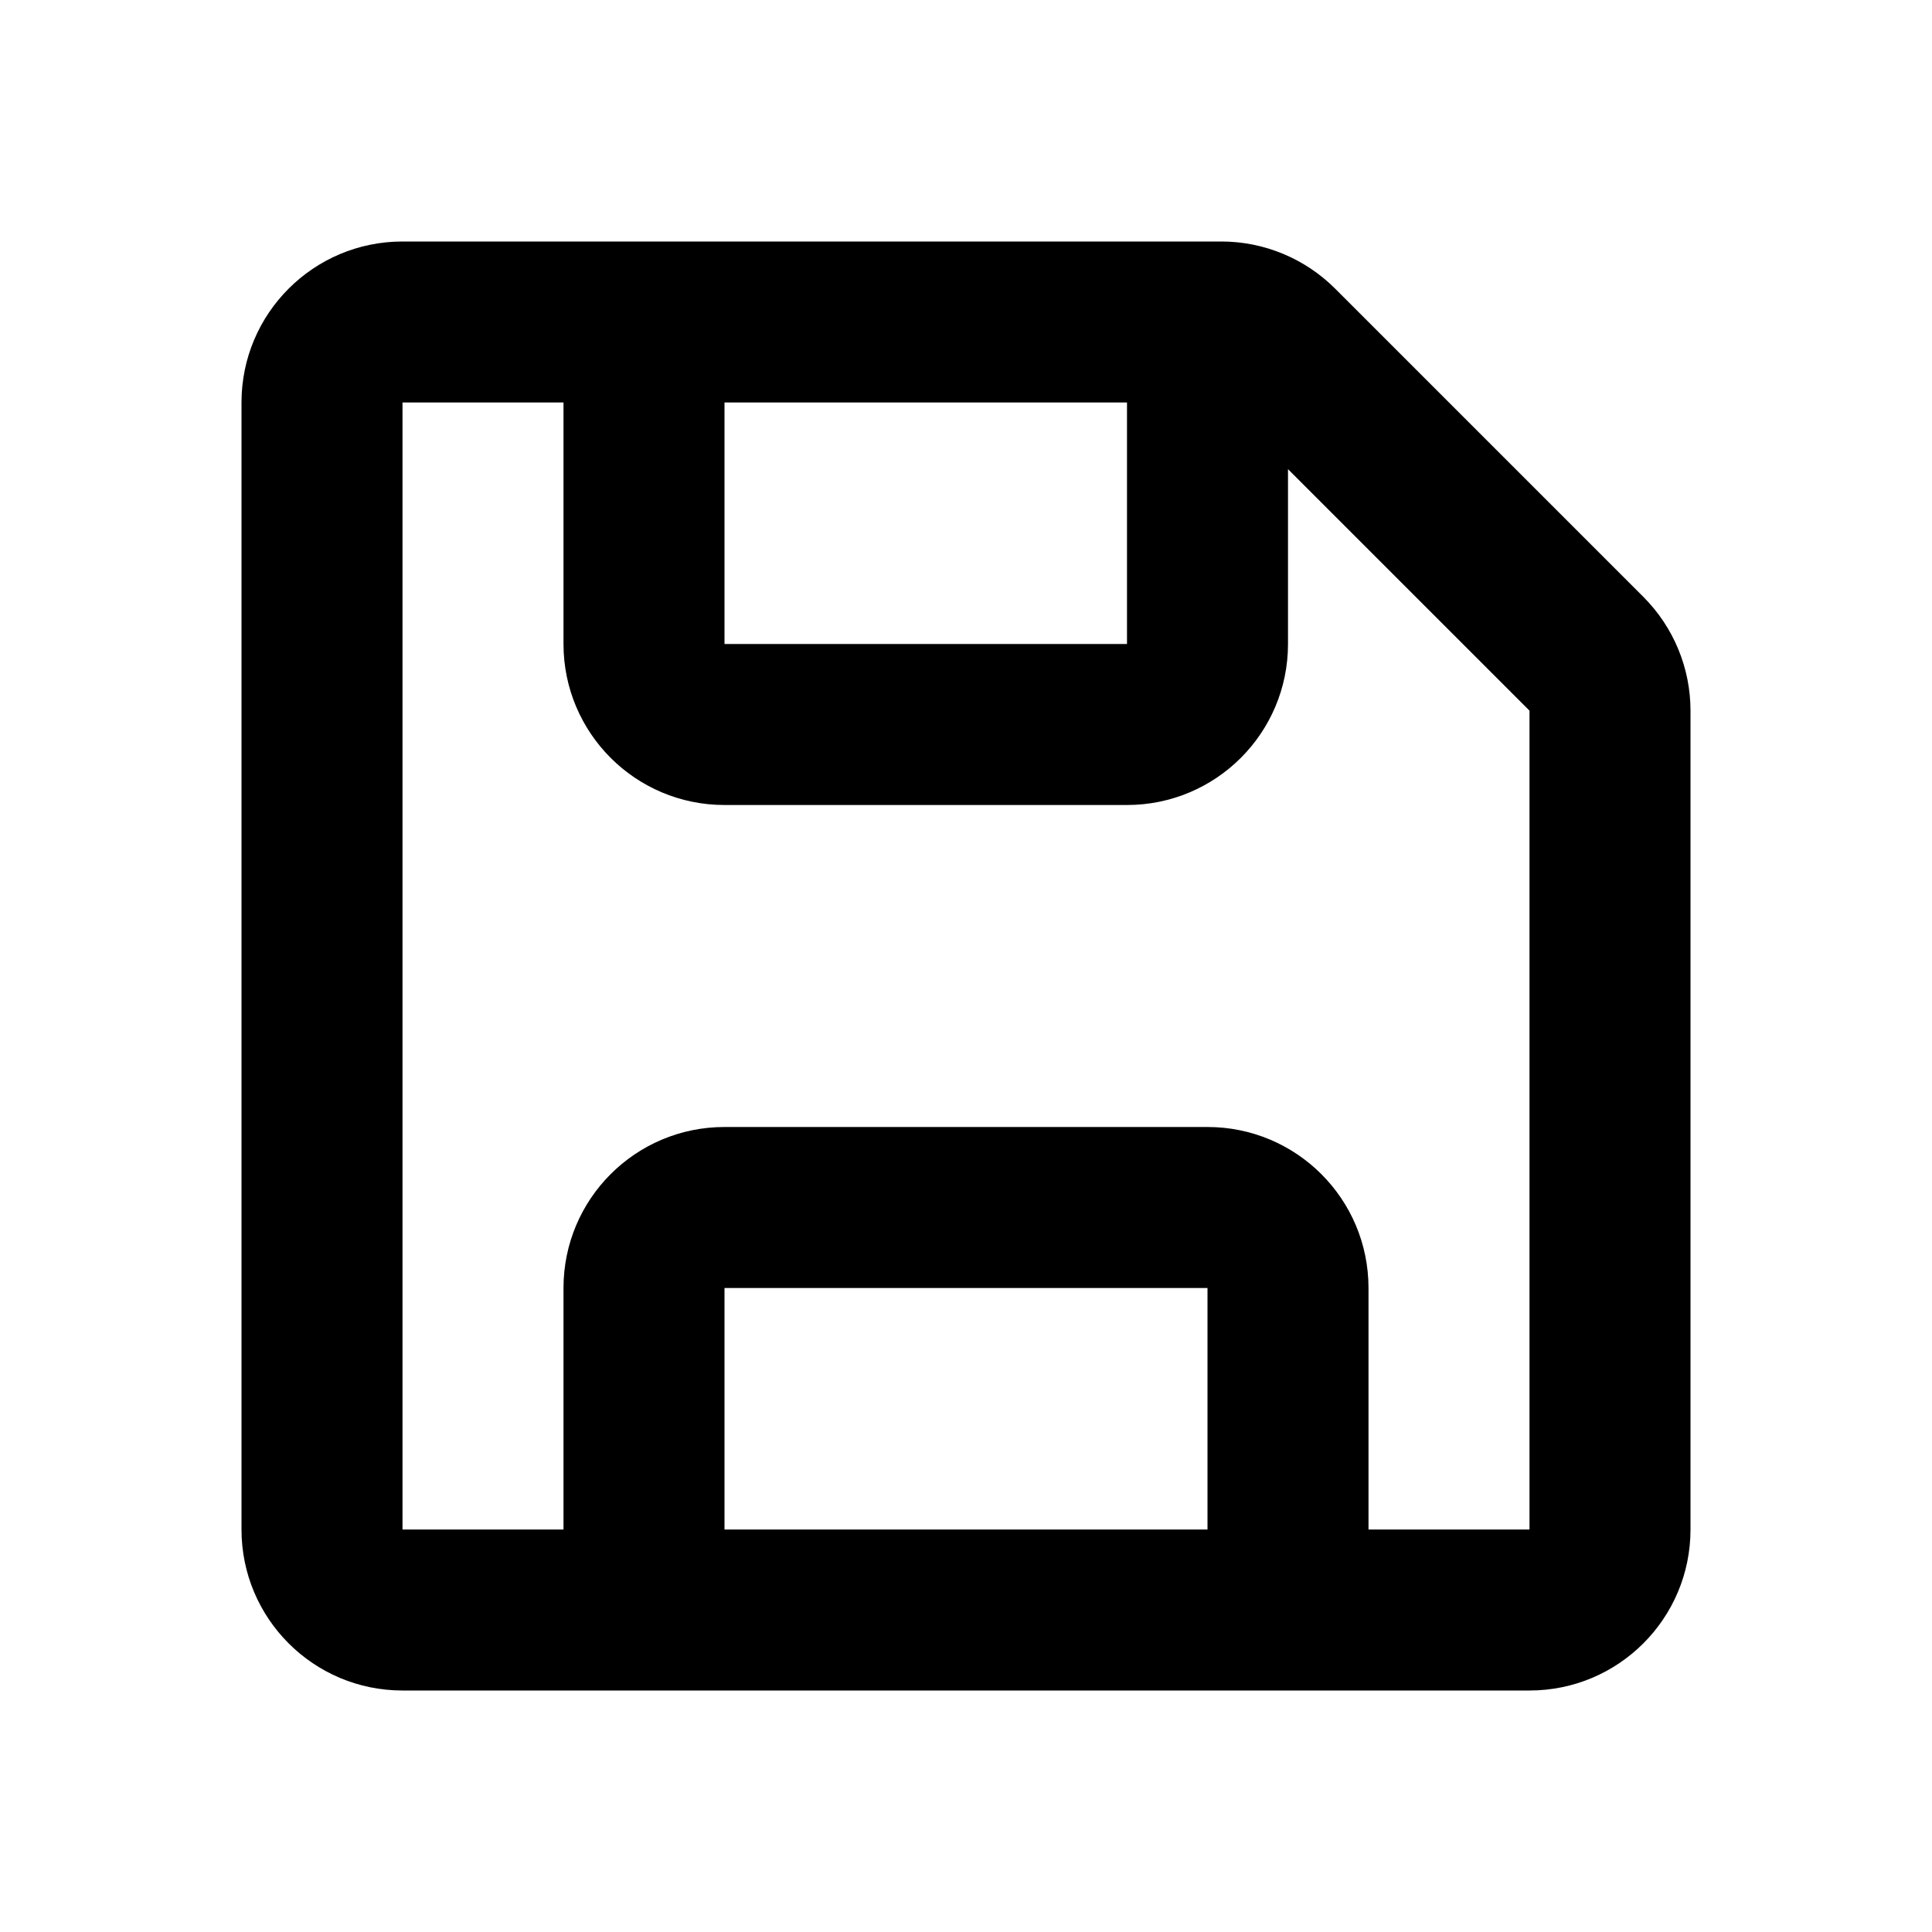 <?xml version="1.0" encoding="UTF-8" standalone="no"?>
<svg
   width="24"
   height="24"
   viewBox="0 0 24 24"
   fill="none"
   version="1.1"
   id="svg935"
   sodipodi:docname="save.svg"
   inkscape:version="1.2.2 (732a01da63, 2022-12-09)"
   xmlns:inkscape="http://www.inkscape.org/namespaces/inkscape"
   xmlns:sodipodi="http://sodipodi.sourceforge.net/DTD/sodipodi-0.dtd"
   xmlns="http://www.w3.org/2000/svg"
   xmlns:svg="http://www.w3.org/2000/svg">
  <defs
     id="defs939" />
  <sodipodi:namedview
     id="namedview937"
     pagecolor="#ffffff"
     bordercolor="#000000"
     borderopacity="0.25"
     inkscape:showpageshadow="2"
     inkscape:pageopacity="0.0"
     inkscape:pagecheckerboard="false"
     inkscape:deskcolor="#d1d1d1"
     showgrid="false"
     inkscape:zoom="24.660349"
     inkscape:cx="26.641959"
     inkscape:cy="12.530236"
     inkscape:window-width="1920"
     inkscape:window-height="1057"
     inkscape:window-x="1912"
     inkscape:window-y="-8"
     inkscape:window-maximized="1"
     inkscape:current-layer="svg935" />
  <path
     fill-rule="evenodd"
     clip-rule="evenodd"
     d="M3 19C3 20.105 3.895 21 5 21H19C20.105 21 21 20.105 21 19V8.828C21 8.298 20.789 7.789 20.414 7.414L16.586 3.586C16.211 3.211 15.702 3 15.172 3H5C3.895 3 3 3.895 3 5V19ZM5 5L5 19H7V16C7 14.895 7.895 14 9 14H15C16.105 14 17 14.895 17 16V19H19V8.828L16 5.828V8C16 9.105 15.105 10 14 10H9C7.895 10 7 9.105 7 8V5L5 5ZM9 5V8H14V5H9ZM15 19V16H9V19H15Z"
     fill="black"
     id="path933" />
</svg>
